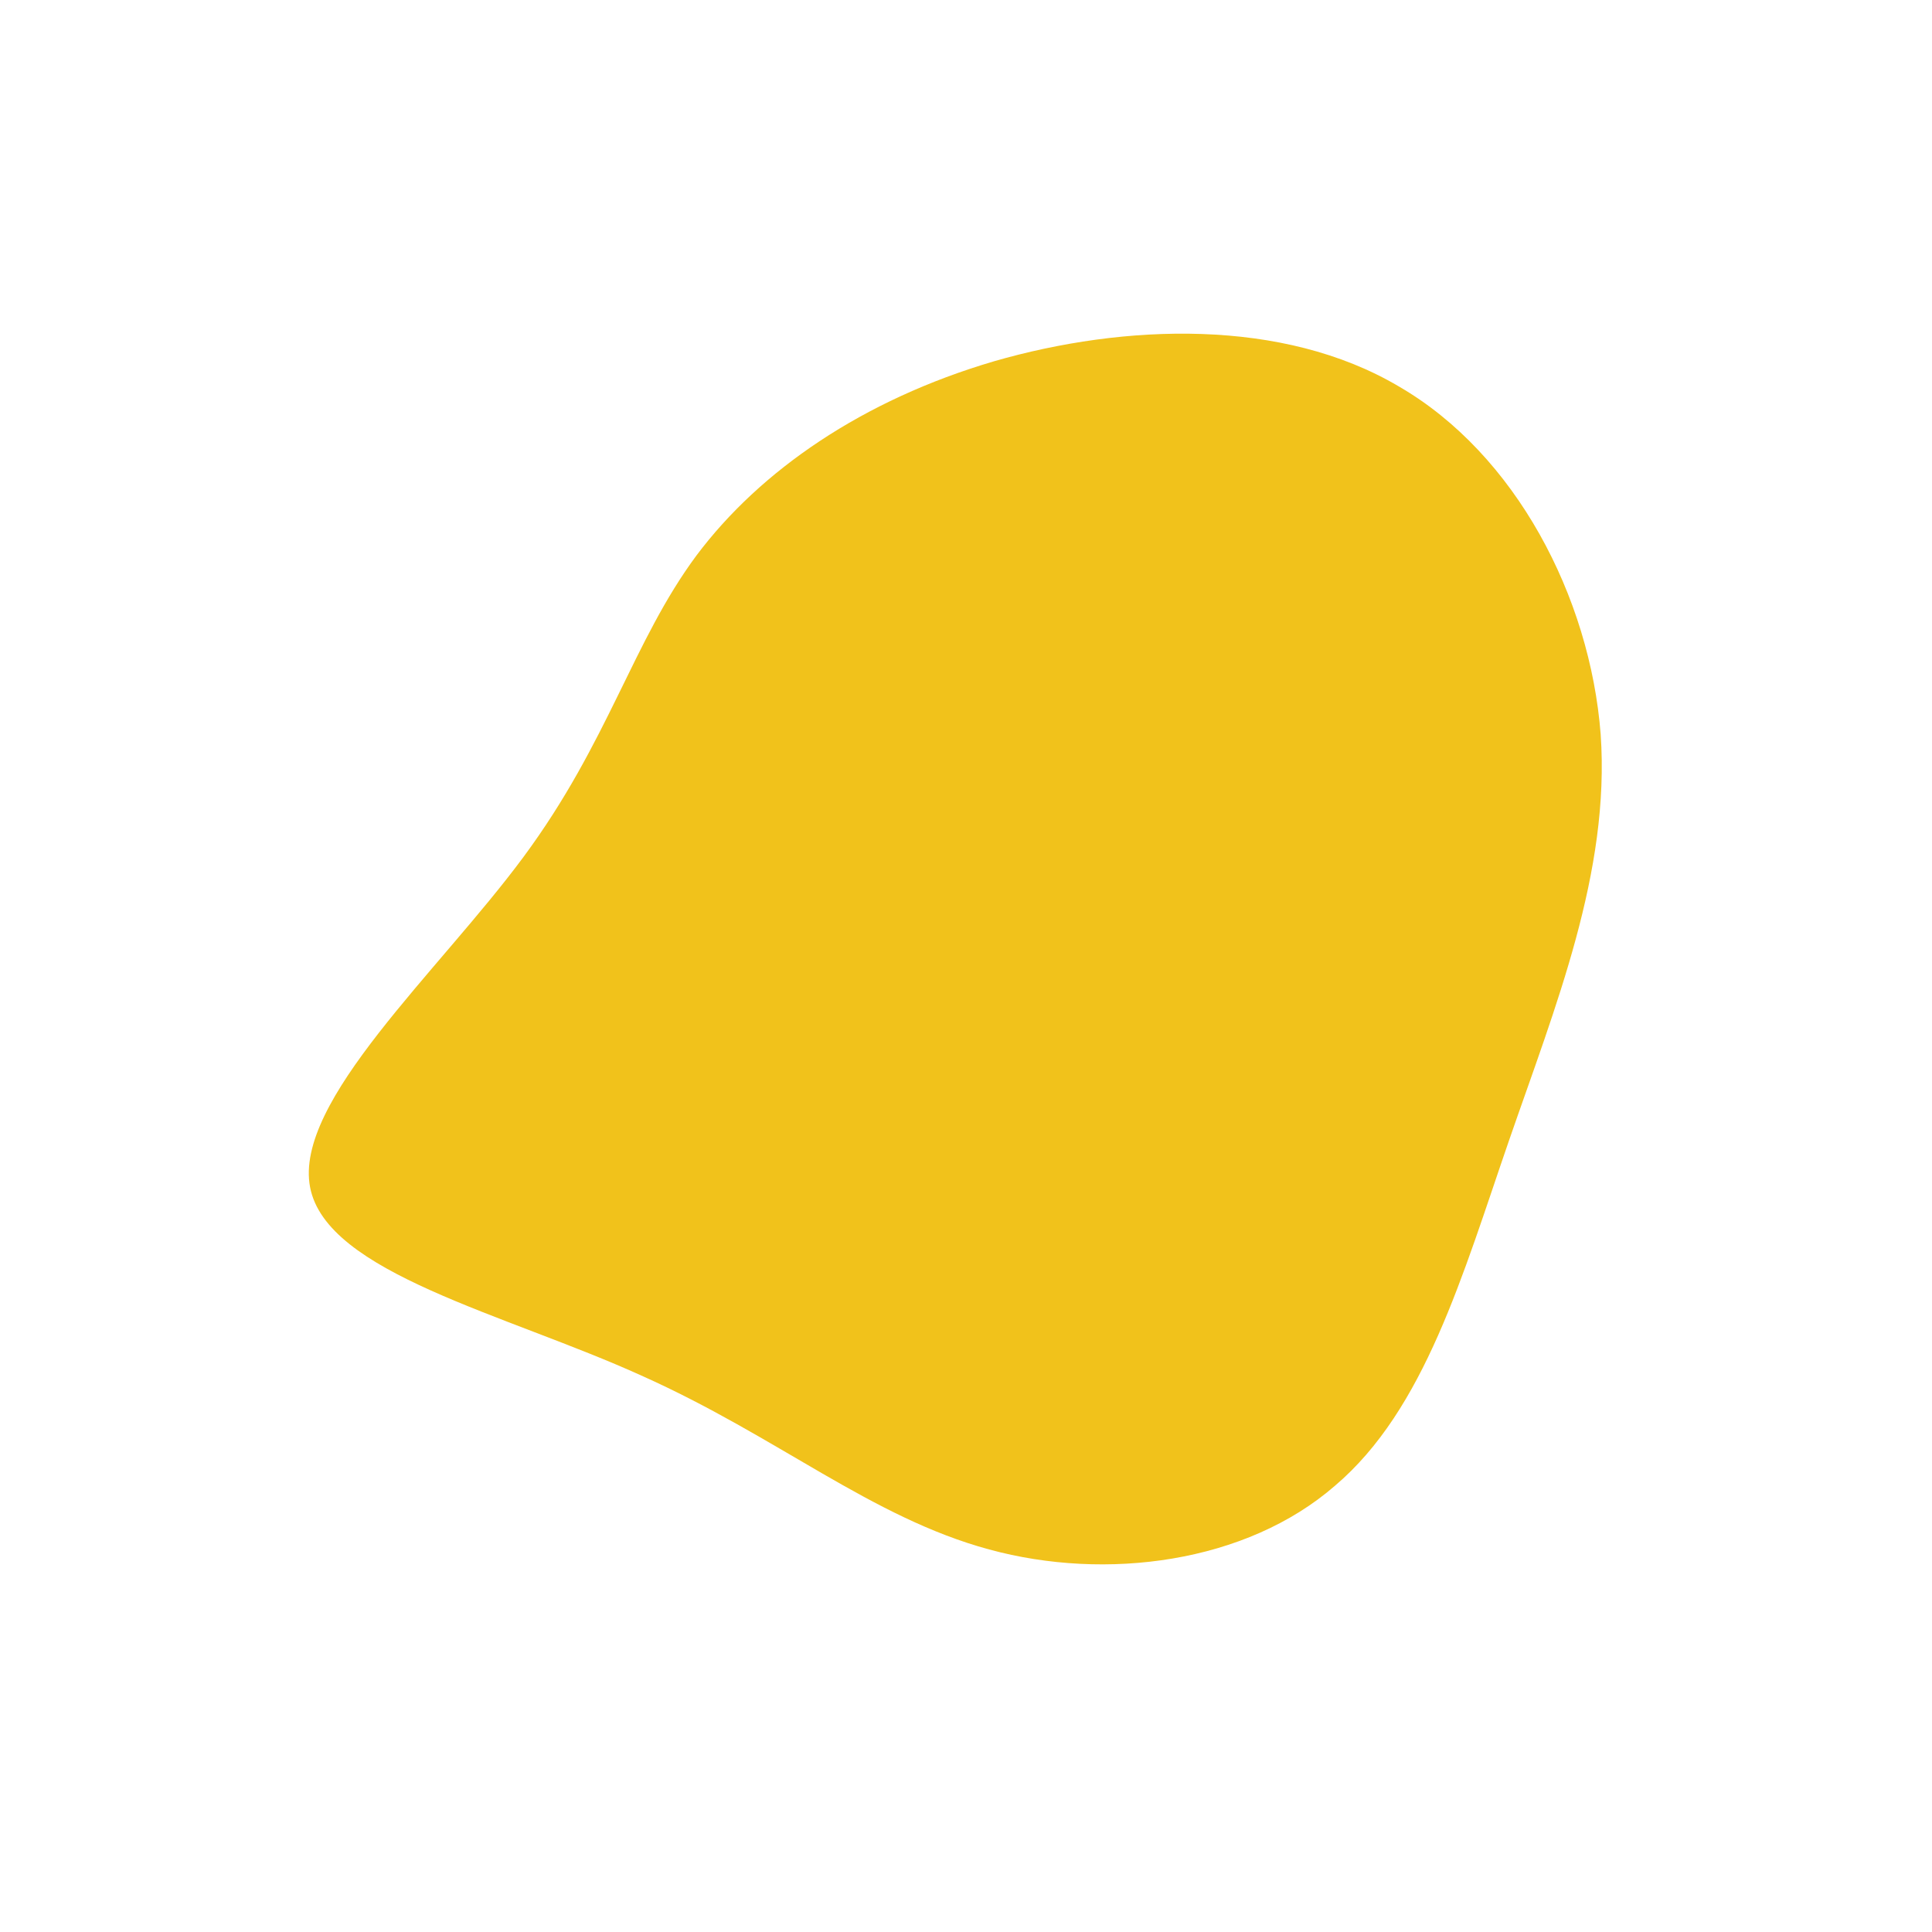 <?xml version="1.0" standalone="no"?>
<svg viewBox="0 0 200 200" xmlns="http://www.w3.org/2000/svg">
  <path fill="#F1C21B" d="M44.8,-60C56.9,-53,64.6,-38.2,65.7,-24C66.7,-9.7,61,4.2,56.2,18.1C51.4,32,47.5,45.9,38.2,53.8C29,61.8,14.5,63.7,2.4,60.4C-9.8,57.1,-19.5,48.7,-33.6,42.4C-47.7,36,-66.2,31.8,-67.9,22.9C-69.6,14,-54.6,0.6,-45.8,-11.3C-37,-23.2,-34.5,-33.6,-27.9,-42.5C-21.3,-51.3,-10.7,-58.6,2.9,-62.6C16.4,-66.5,32.8,-67.1,44.8,-60Z" transform="translate(100 100)" />
</svg>
